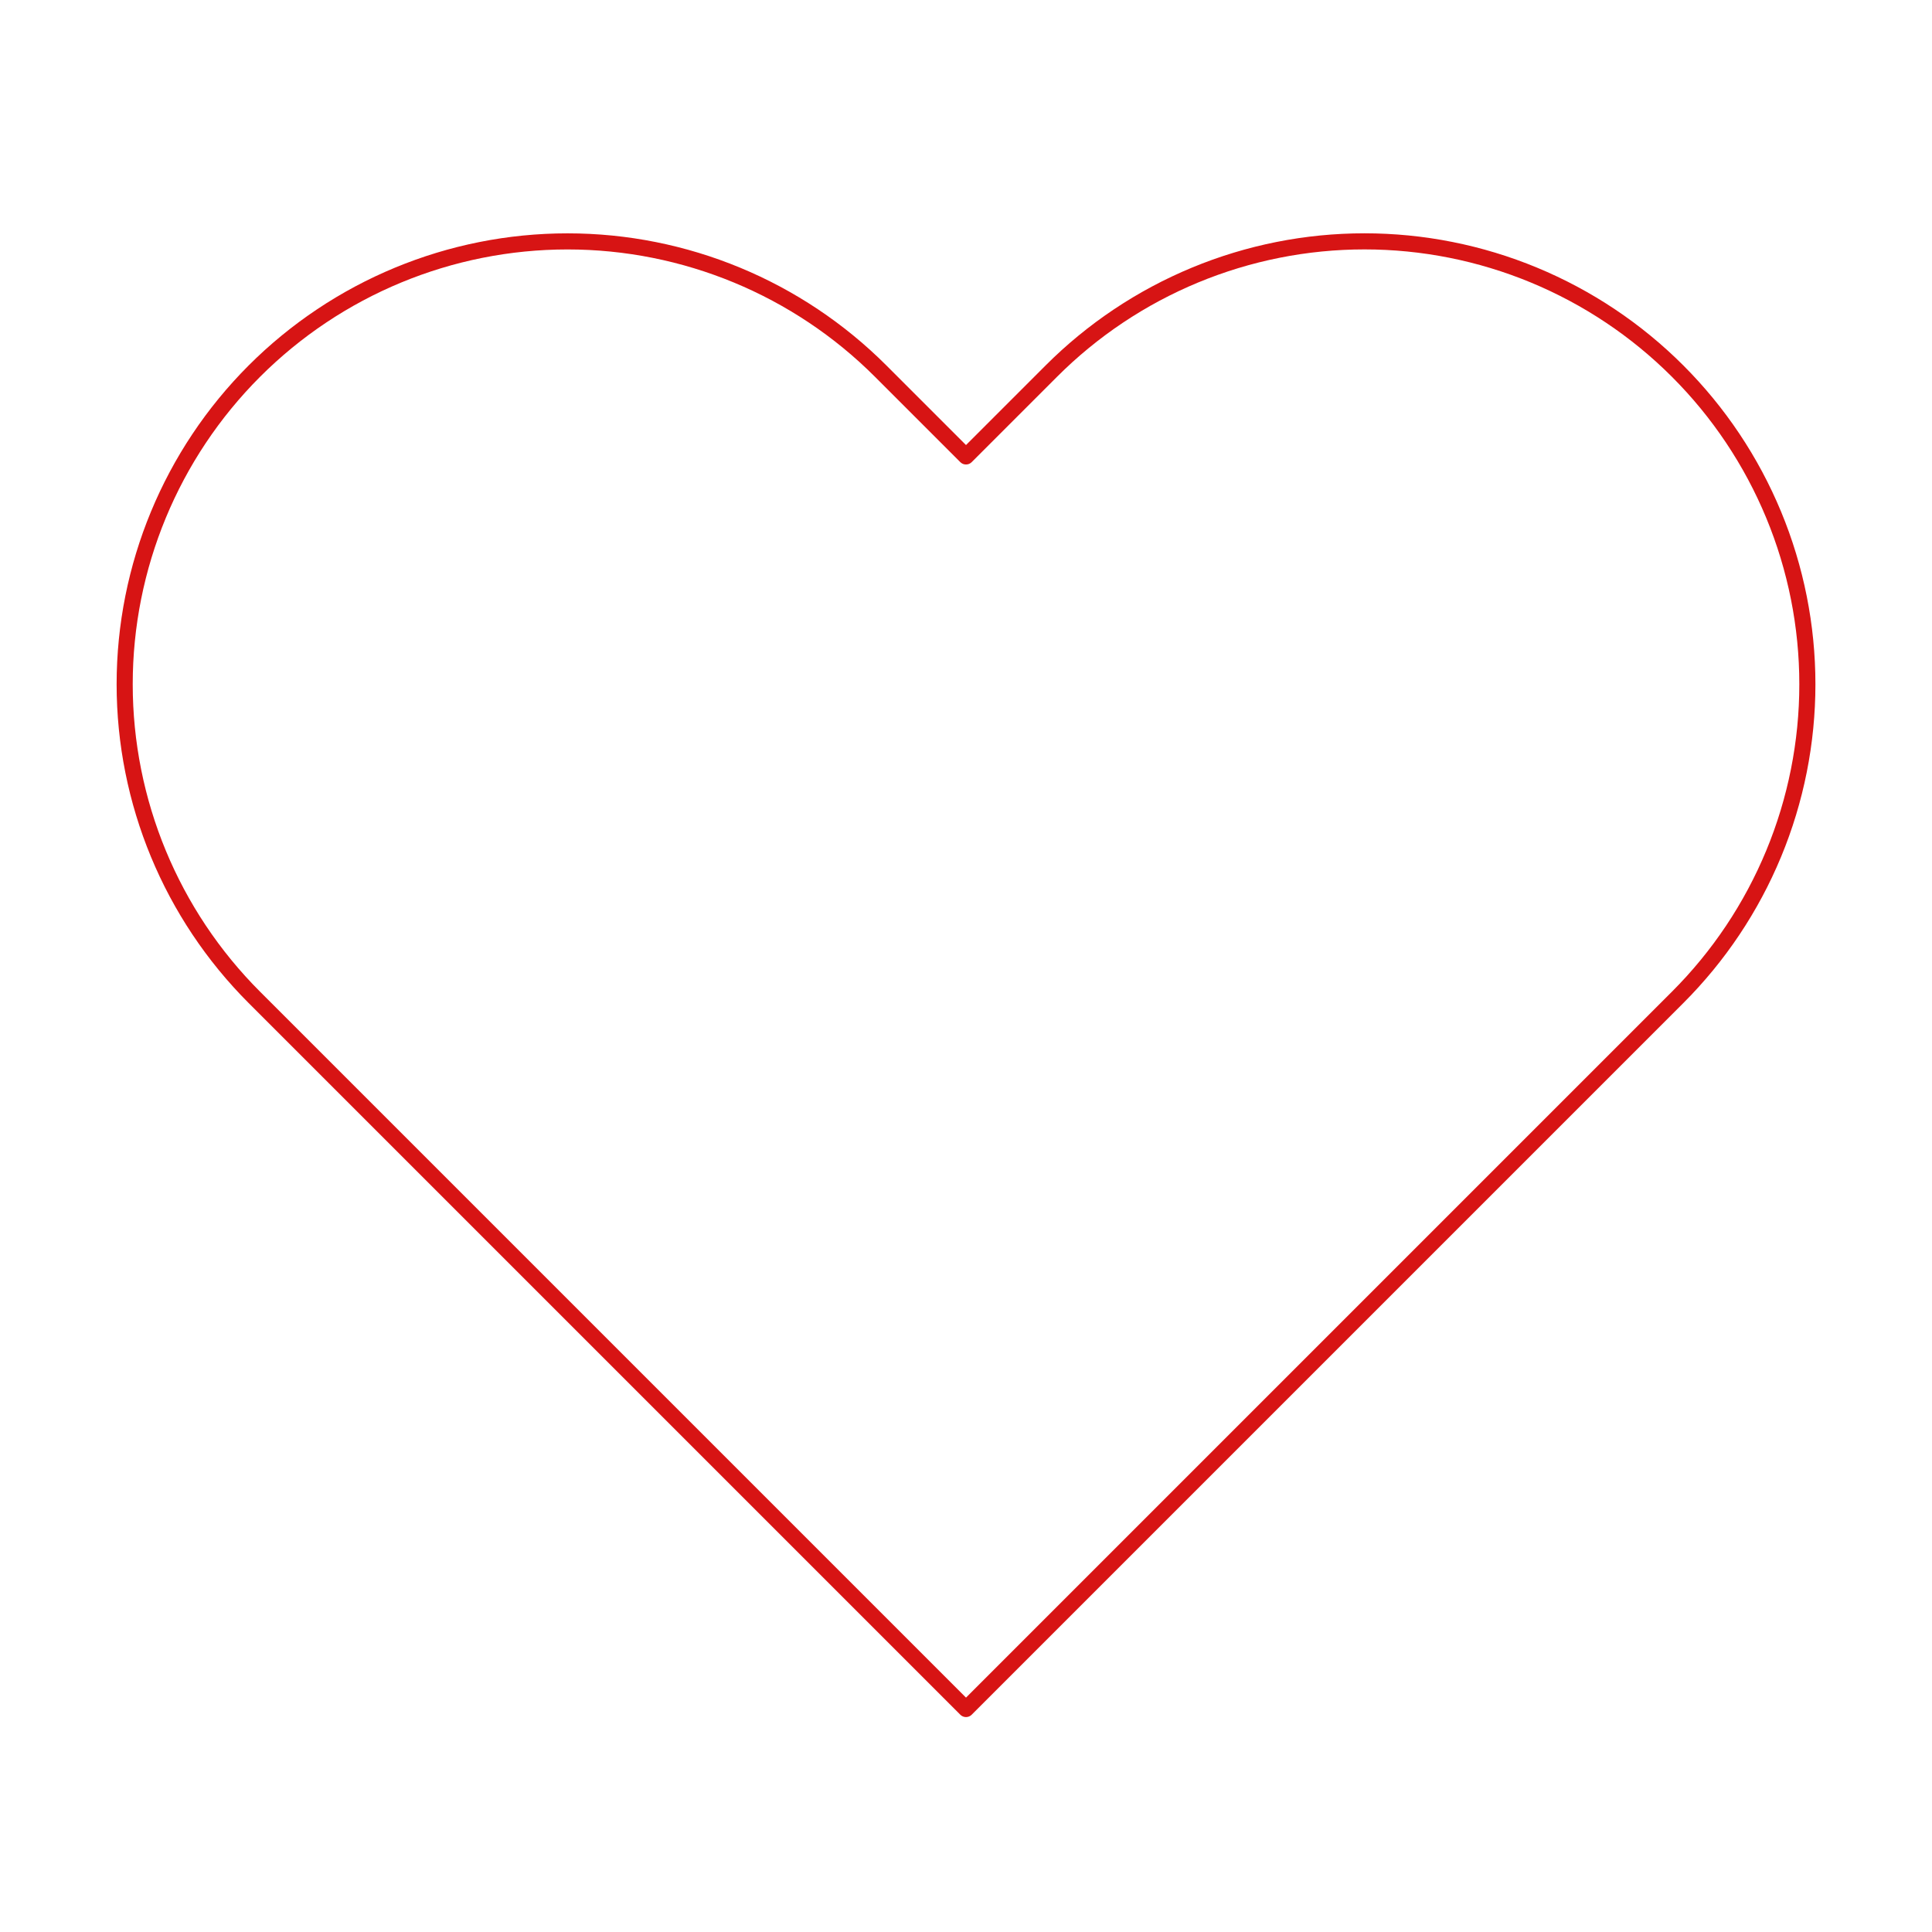 <svg width="240" height="240" viewBox="0 0 240 240" fill="none" xmlns="http://www.w3.org/2000/svg">
<path d="M208.4 46.1C203.292 40.99 197.228 36.937 190.554 34.171C183.879 31.405 176.725 29.982 169.5 29.982C162.275 29.982 155.121 31.405 148.446 34.171C141.772 36.937 135.708 40.99 130.6 46.1L120 56.7L109.4 46.1C99.083 35.783 85.09 29.987 70.5 29.987C55.91 29.987 41.917 35.783 31.6 46.1C21.283 56.417 15.487 70.41 15.487 85C15.487 99.59 21.283 113.583 31.6 123.9L42.2 134.5L120 212.3L197.8 134.5L208.4 123.9C213.51 118.792 217.564 112.728 220.329 106.054C223.095 99.379 224.518 92.225 224.518 85C224.518 77.775 223.095 70.621 220.329 63.946C217.564 57.272 213.51 51.208 208.4 46.1V46.1Z" stroke="#D71414" stroke-width="2" stroke-linecap="round" stroke-linejoin="round"/>
</svg>
